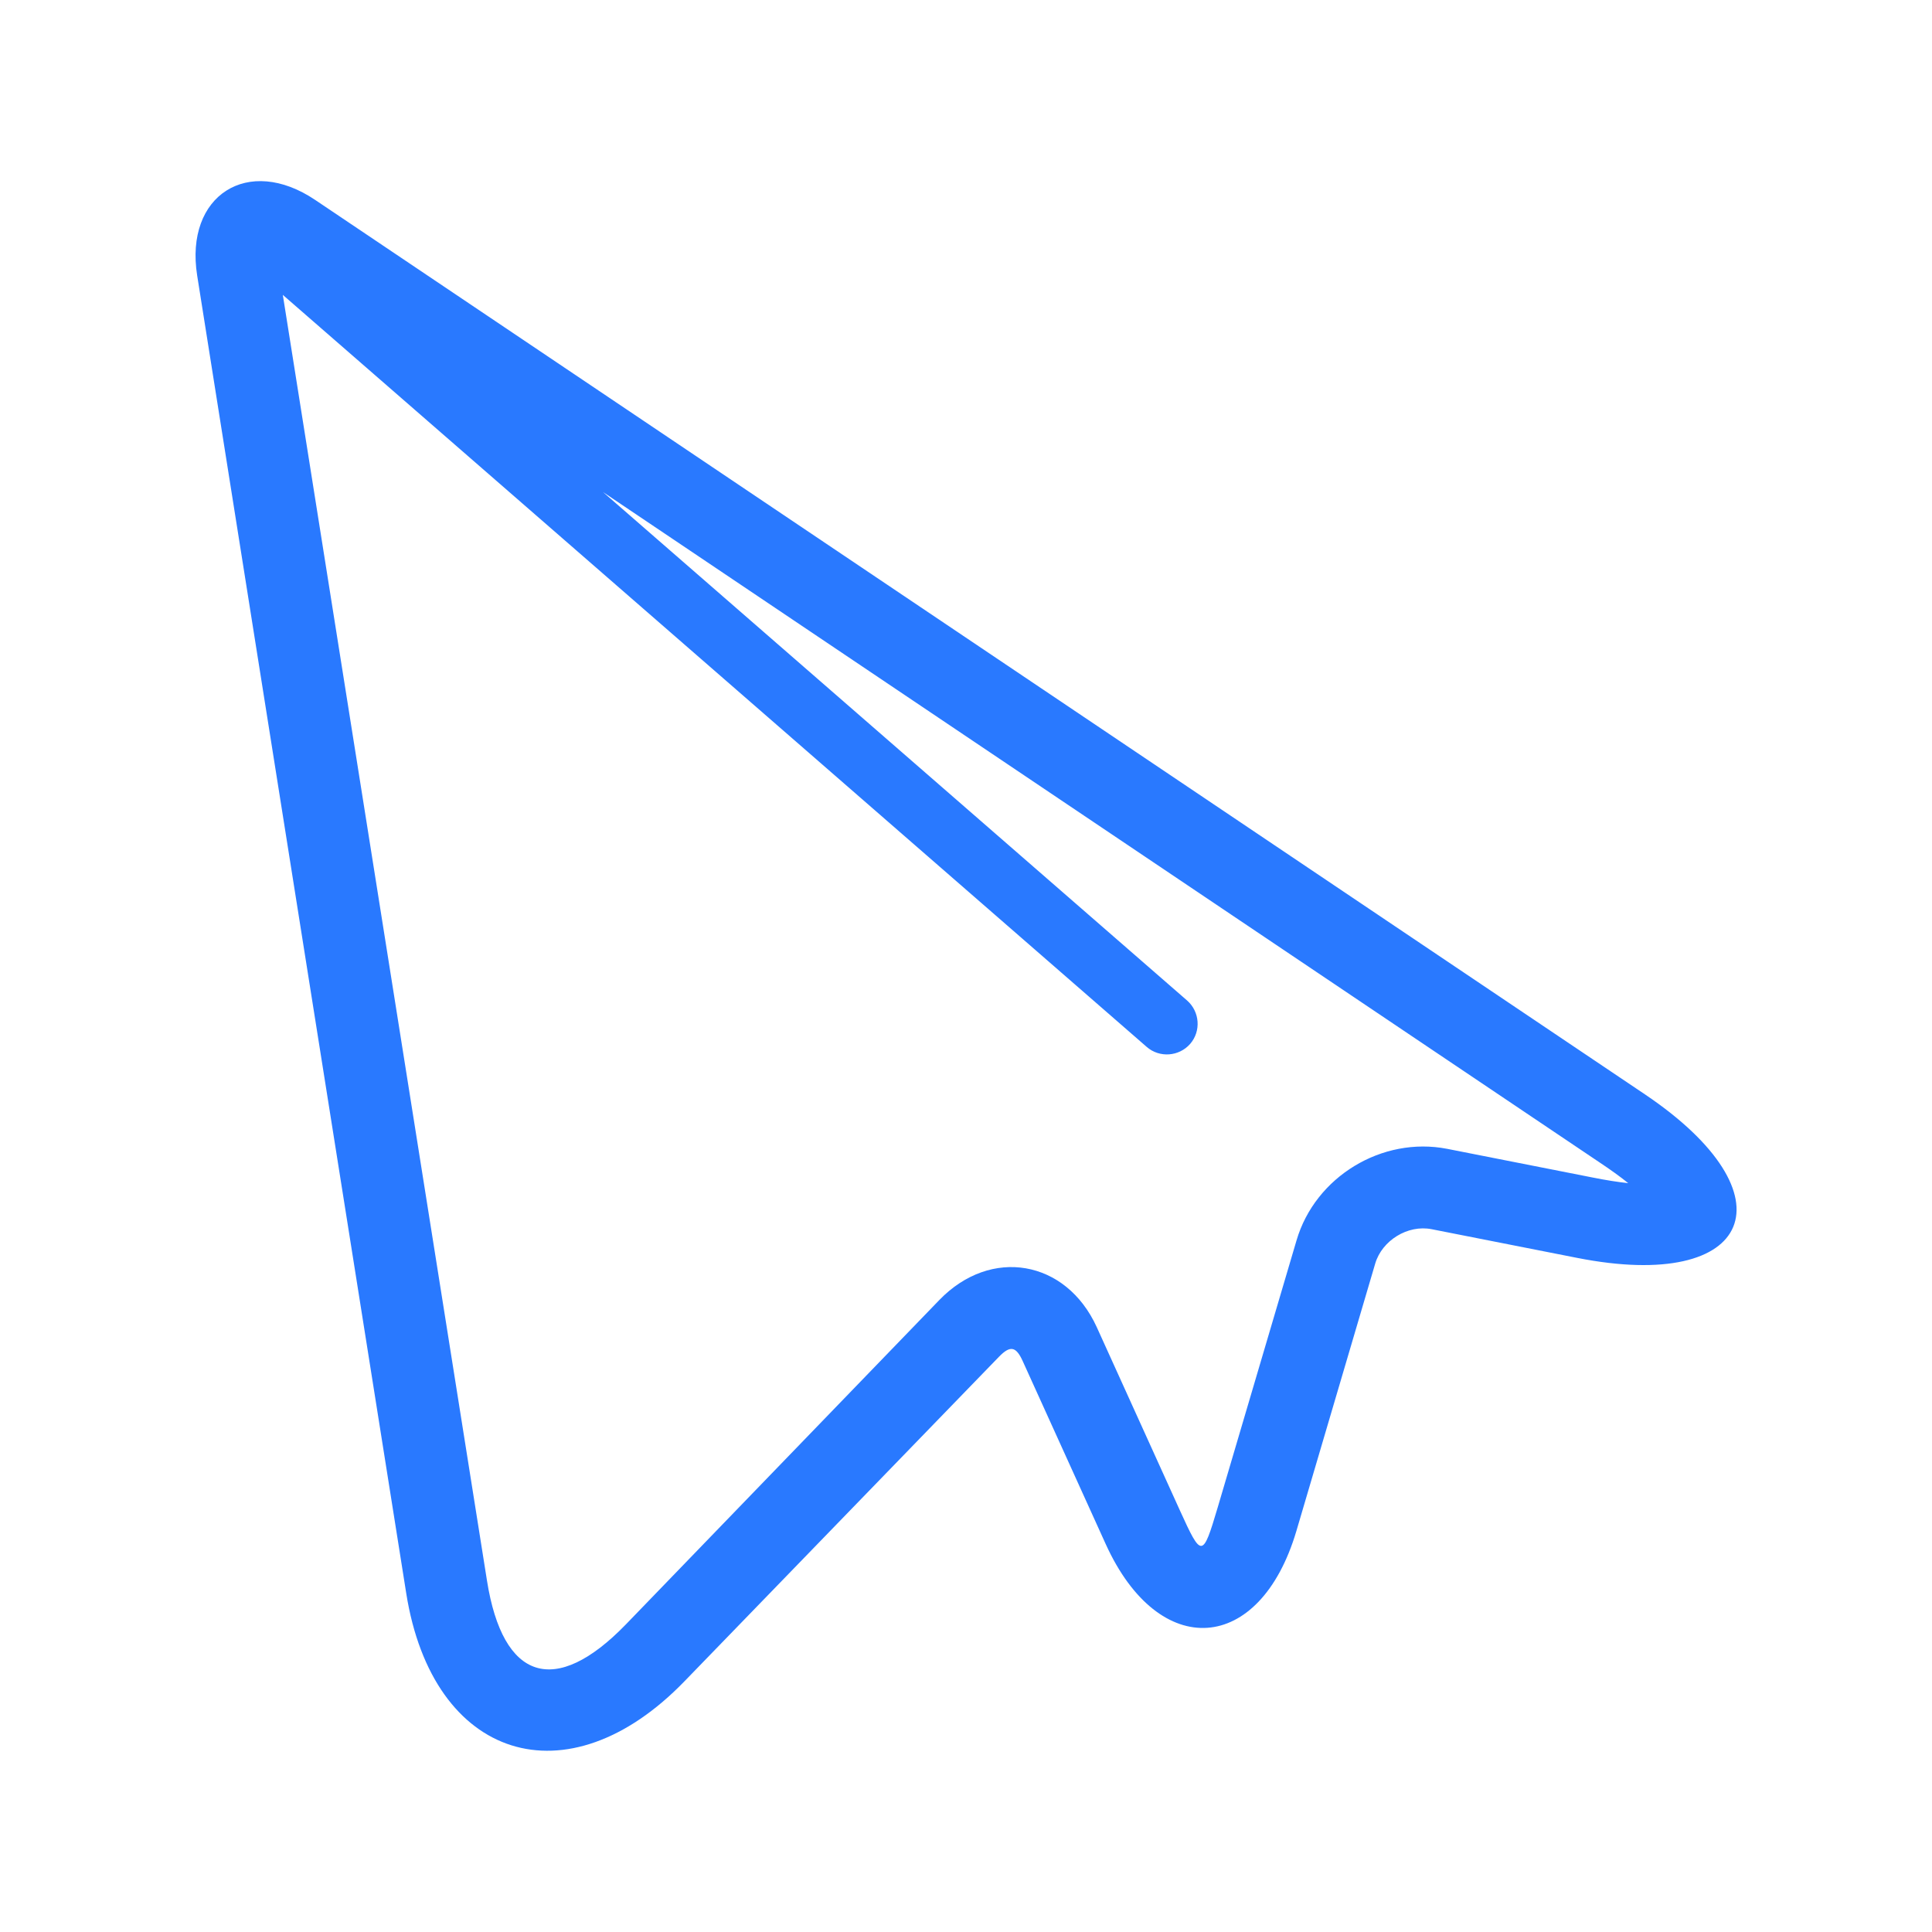 <?xml version="1.0" standalone="no"?><!DOCTYPE svg PUBLIC "-//W3C//DTD SVG 1.1//EN" "http://www.w3.org/Graphics/SVG/1.1/DTD/svg11.dtd"><svg t="1667312889395" class="icon" viewBox="0 0 1024 1024" version="1.1" xmlns="http://www.w3.org/2000/svg" p-id="8570" xmlns:xlink="http://www.w3.org/1999/xlink" width="150" height="150"><path d="M728.9 669.7l-41.8 141.8c-19.4 65.4-72.8 69-101 7l-44-97c-3.6-8-6.7-8.5-12.7-2.3L362.9 891c-62.2 64.4-133.6 41.9-147.6-46.6L104.5 146c-6.7-42.5 27-64 62.6-40l704.7 474c79.2 53.3 57.7 105.2-35.9 86.7l-77.1-15.2c-12.7-2.5-26.3 6-29.9 18.2z m-579-513.4l108.2 681.4c8.4 53.2 36.2 61.9 73.6 23.3l166.2-172c27.3-28.2 67.1-21.3 83.4 14.4l44 97c11.6 25.5 12.1 25.5 20.1-1.4l41.8-141.6c9.9-33.7 45.3-55.2 79.8-48.5l77.1 15.2c7 1.4 13.3 2.4 18.9 3-4.3-3.5-9.5-7.2-15.5-11.2L319.6 260.8l309.6 269.5c6.7 5.9 7.5 16.2 1.6 23-5.9 6.7-16.2 7.5-23 1.6L149.9 156.3z" fill="#2979ff" p-id="8571"></path></svg>